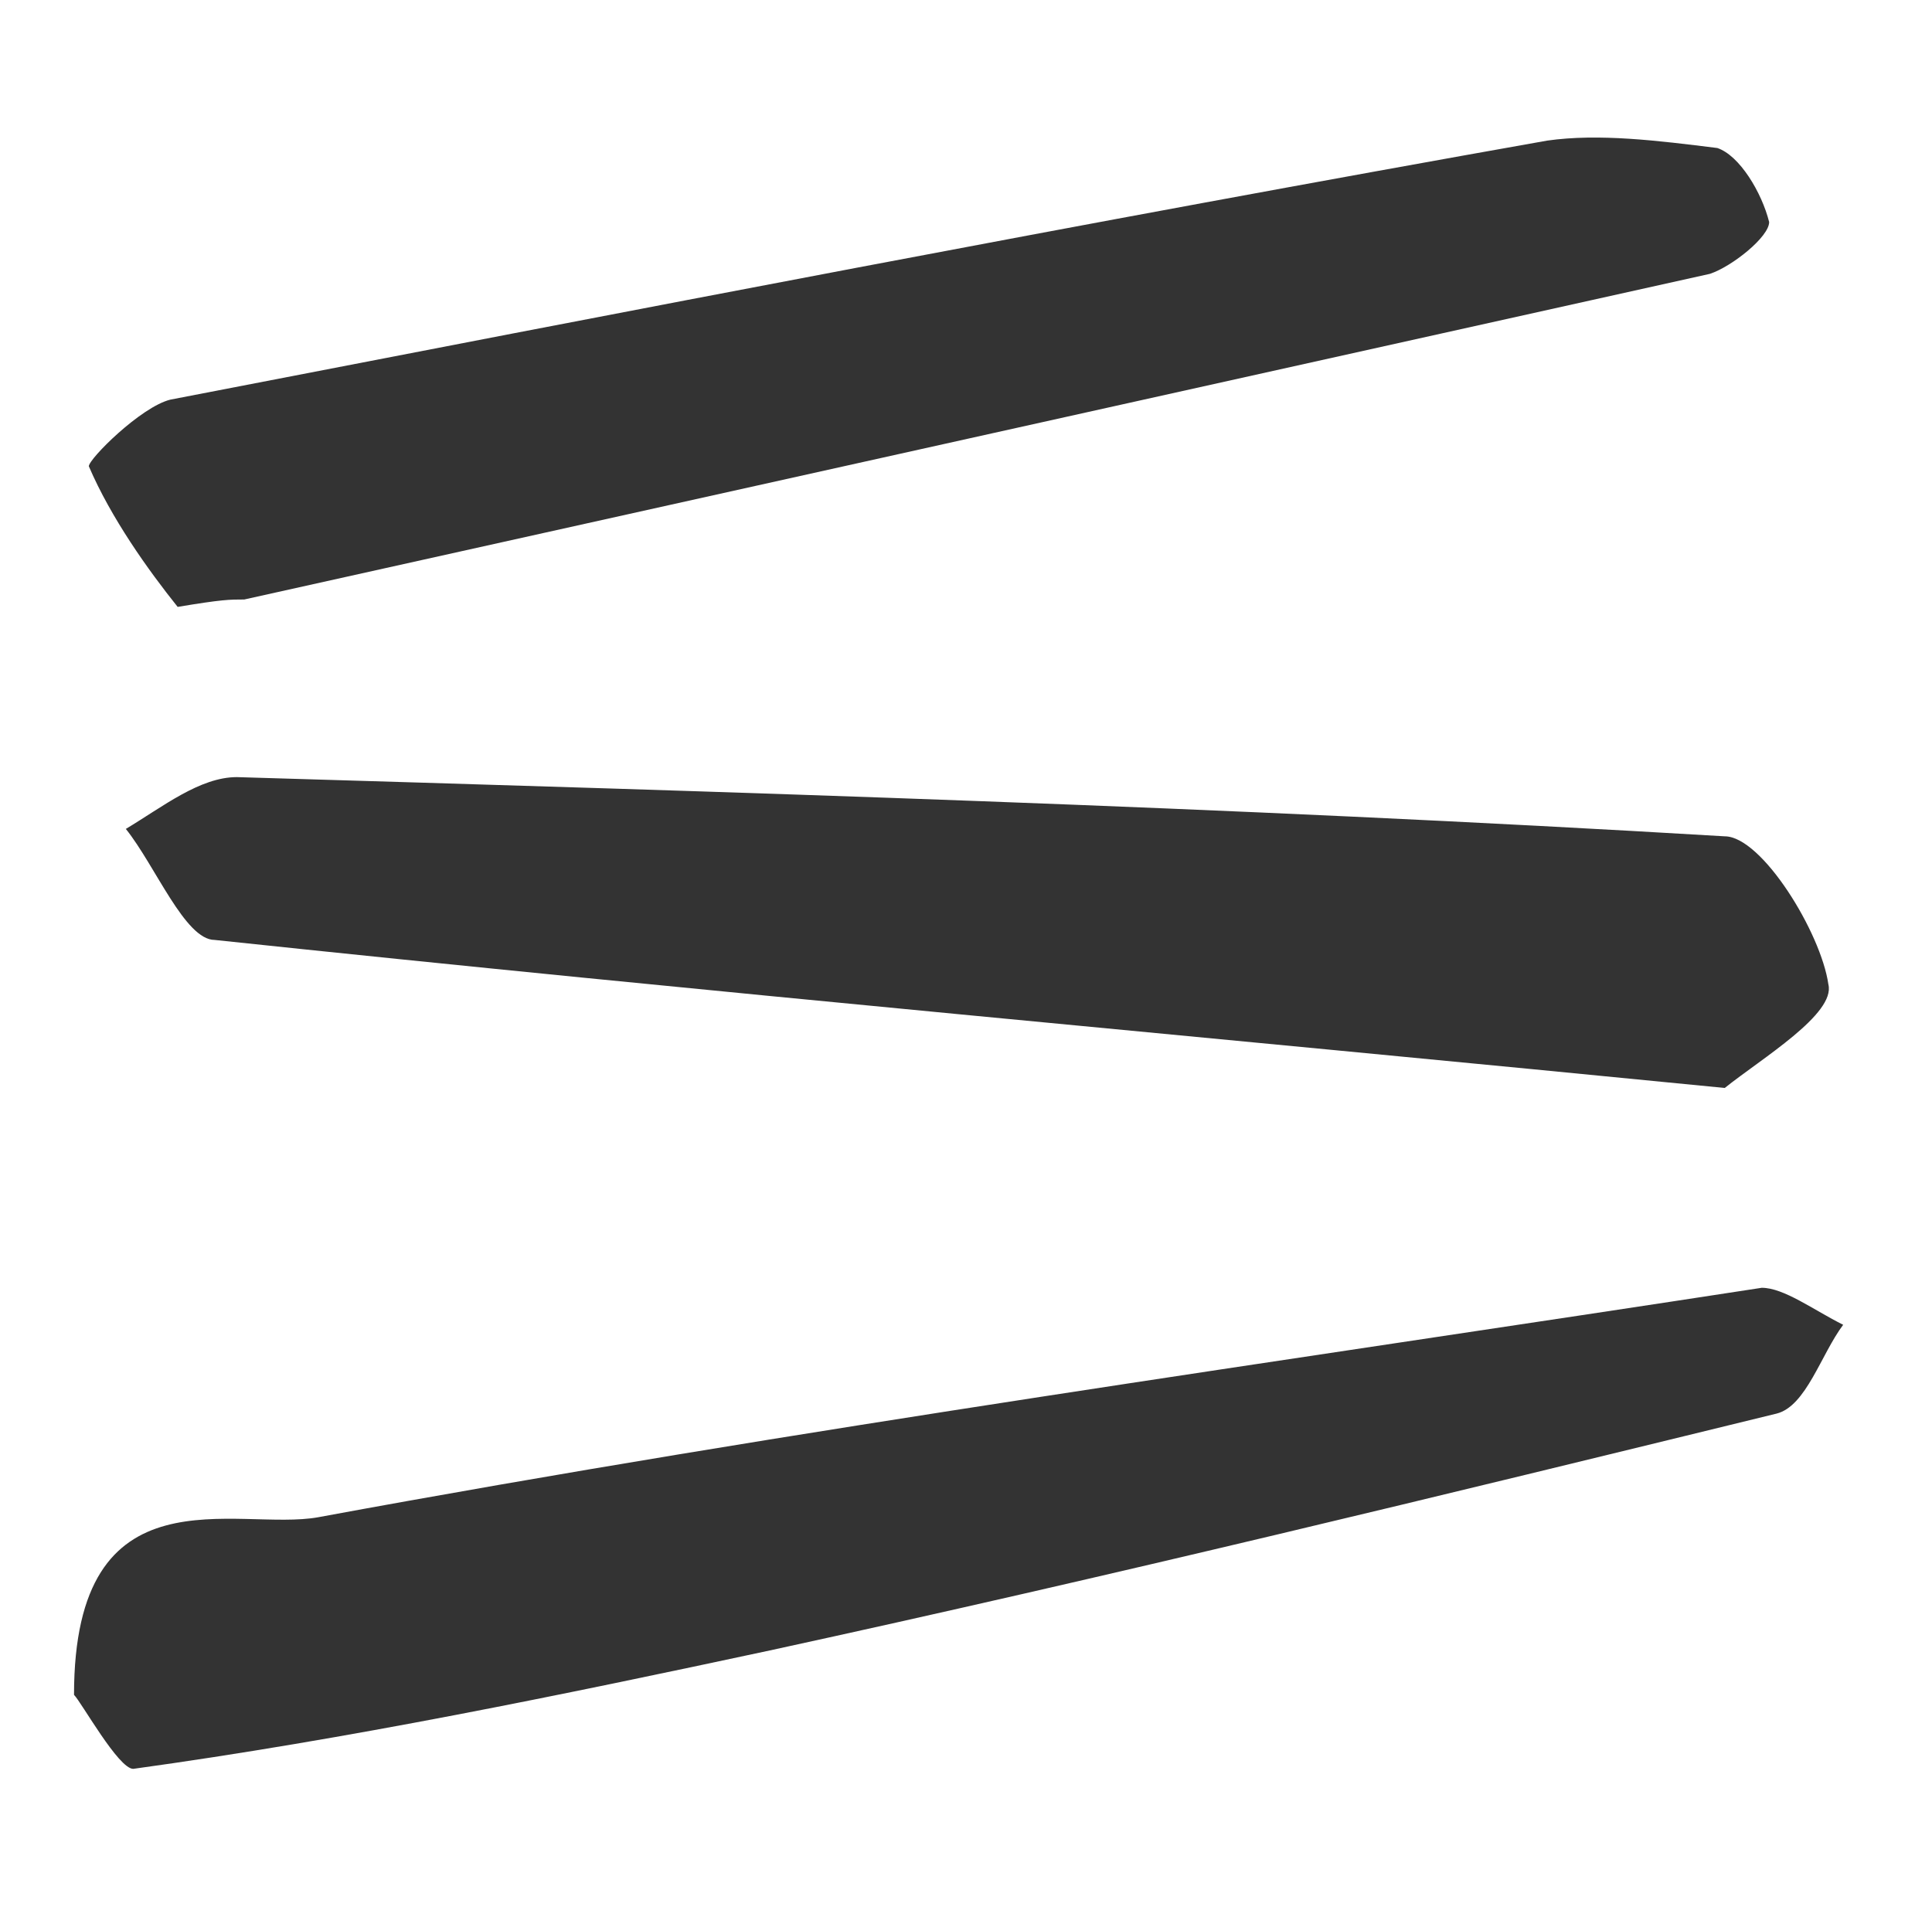 <svg xmlns="http://www.w3.org/2000/svg" viewBox="0 0 26.1 25.9" enable-background="new 0 0 26.1 25.9"><style type="text/css">.st0{fill:#333333;}</style><path class="st0" d="M79.4 24.9c-.6-.3-1.2-.6-1.7-1-4.9-3.7-9.7-7.5-14.6-11.3-.1-.1-.1-.5-.1-.7.5 0 1.1-.1 1.5.1 4.2 2.6 8.5 5.1 12.6 8 2 1.4 3.4.3 4.9-.6 4.2-2.4 8.4-4.9 12.6-7.2.3-.1.7.1 1.1.2-.1.4 0 .9-.3 1l-15.1 11.1c-.3.1-.6.2-.9.4zM1 22.9c0-3.1 2.2-2.2 3.3-2.4 6.5-1.2 13-2.1 19.5-3.1.3 0 .7.3 1.1.5-.3.4-.5 1.1-.9 1.2-4.5 1.1-9 2.2-13.6 3.2-2.8.6-5.7 1.2-8.6 1.6-.2 0-.7-.9-.8-1zM23.3 14.7c-7.1-.7-13.8-1.3-20.4-2-.4 0-.8-1-1.2-1.5.5-.3 1-.7 1.5-.7 6.7.2 13.4.4 20.1.8.5 0 1.3 1.3 1.4 2 .1.4-.9 1-1.4 1.4zM2.4 8.2c-.4-.5-.9-1.2-1.2-1.9 0-.1.7-.8 1.1-.9 6.2-1.2 12.4-2.4 18.6-3.5.7-.1 1.5 0 2.3.1.3.1.6.6.7 1 0 .2-.5.6-.8.7l-19.8 4.4c-.2 0-.3 0-.9.1z"/></svg>